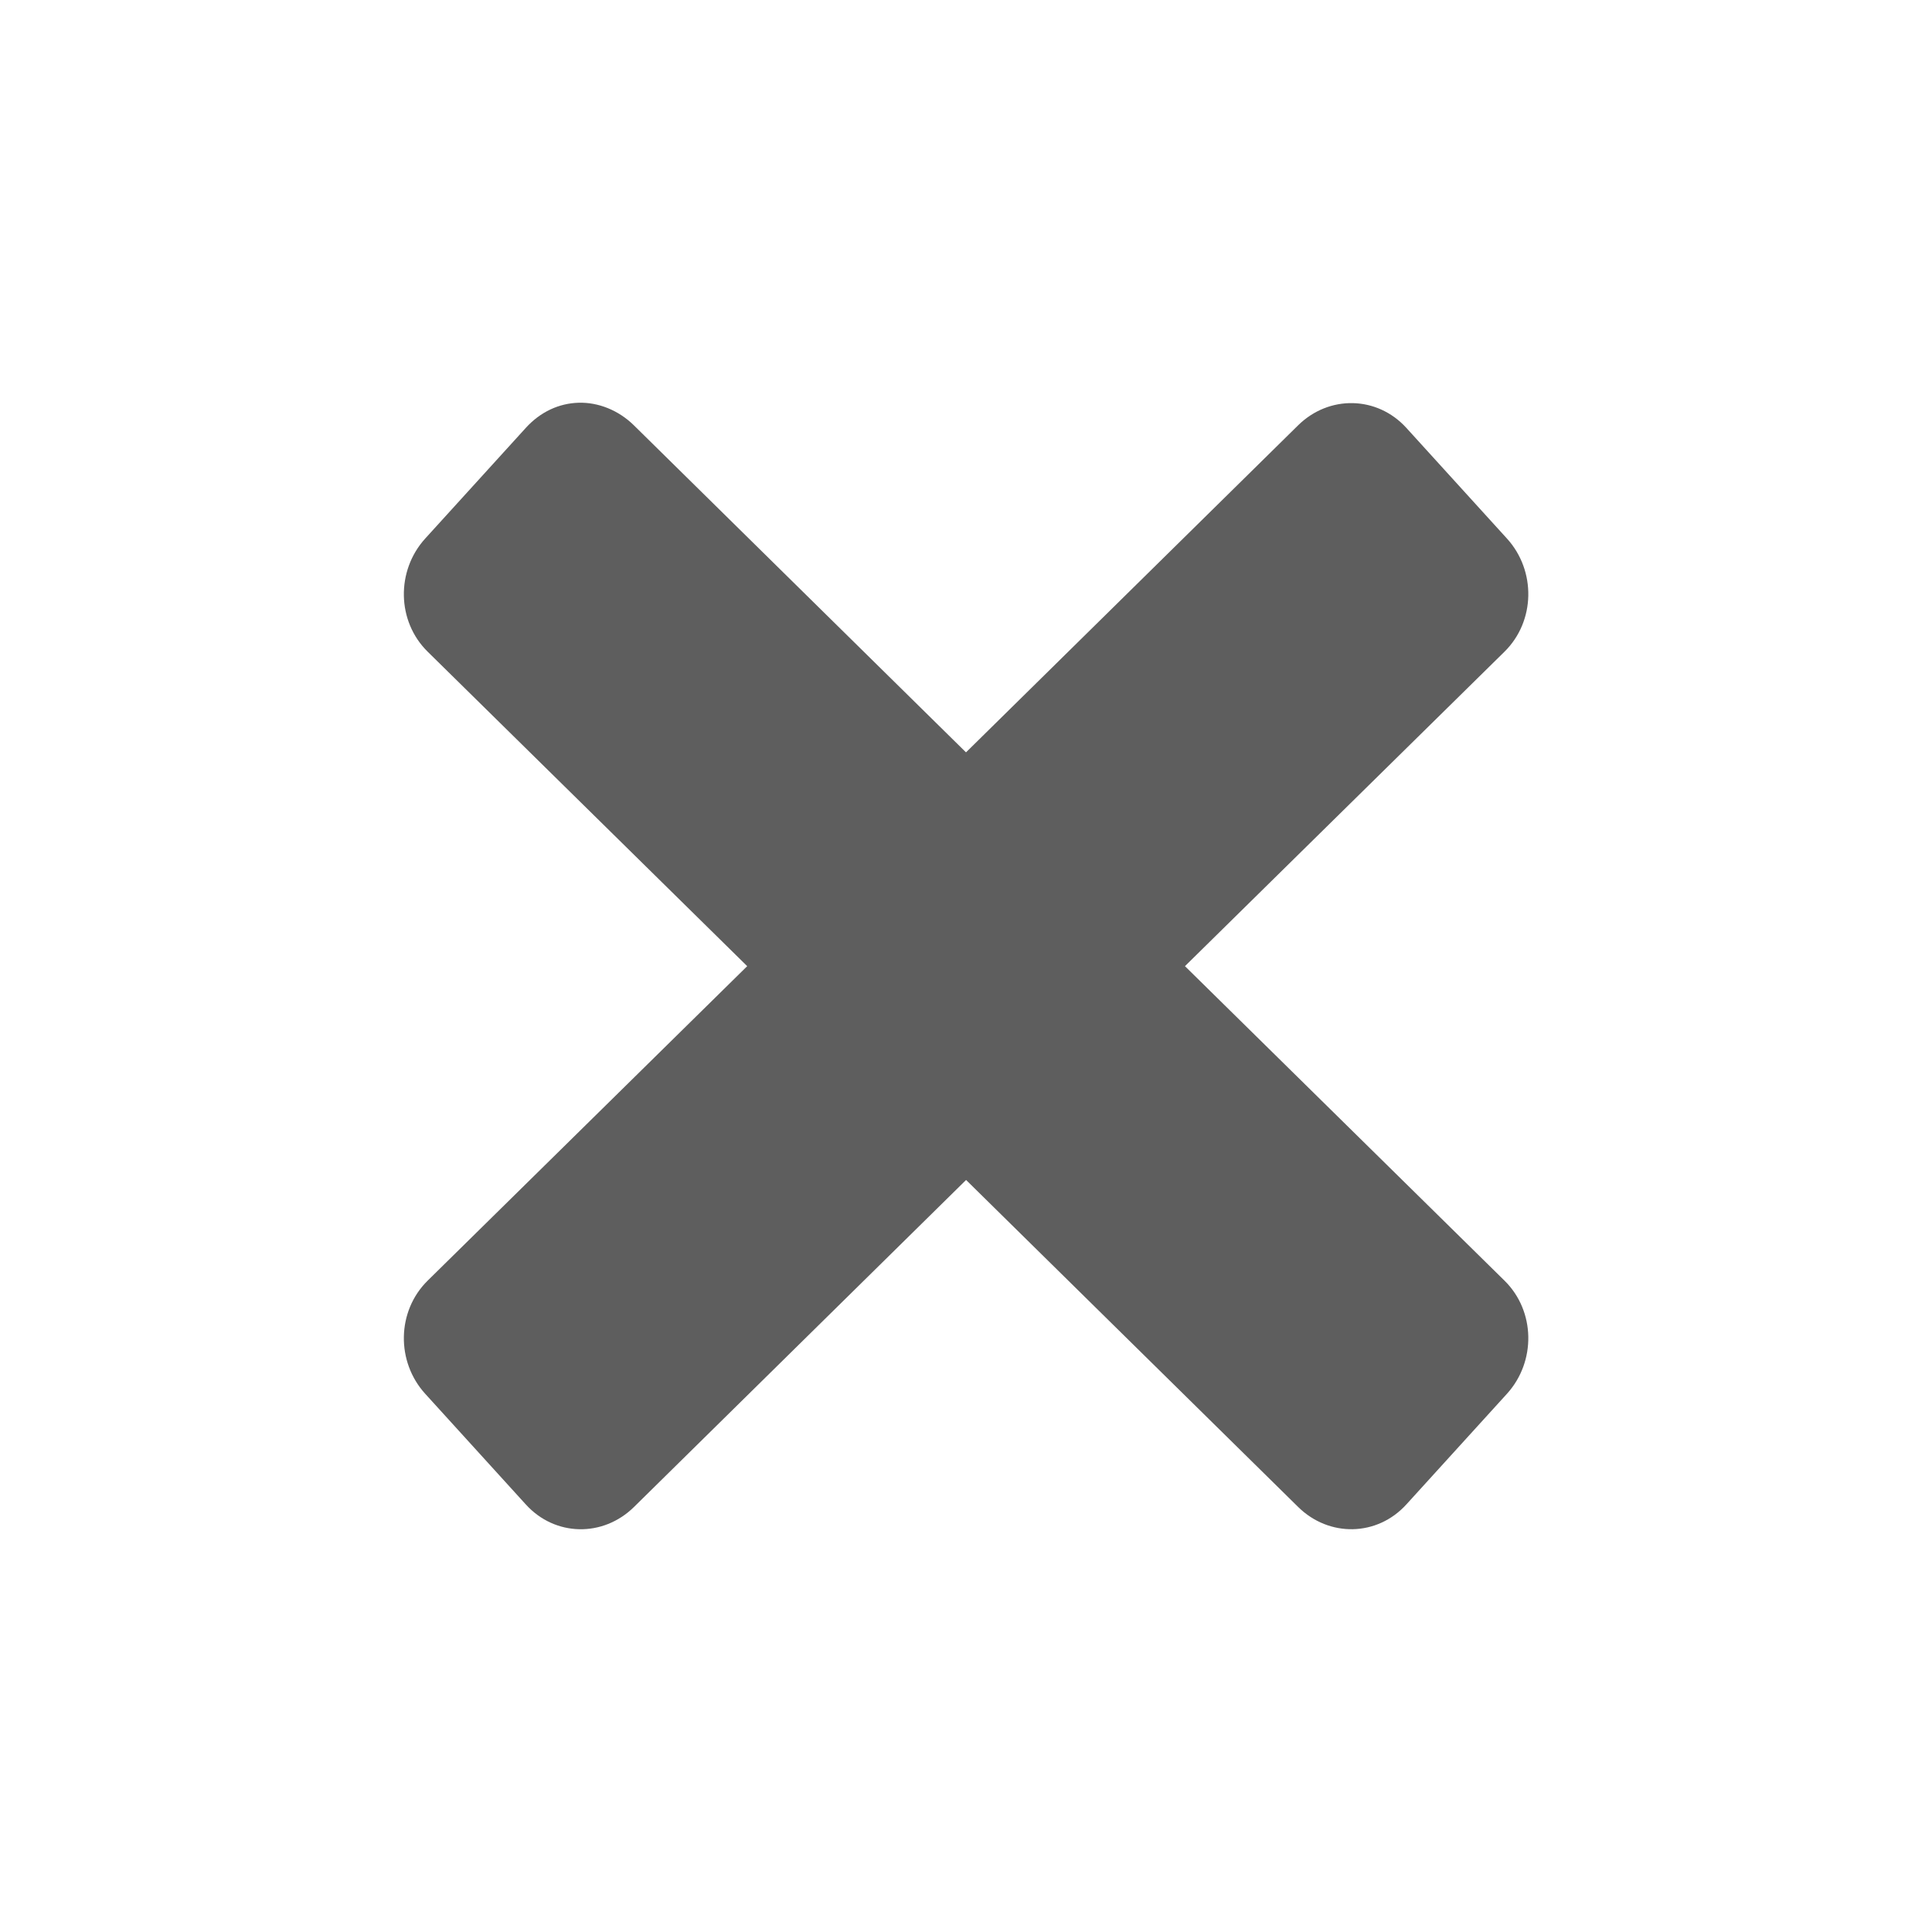 <?xml version="1.0" encoding="UTF-8" standalone="no"?>
<svg xmlns:dc="http://purl.org/dc/elements/1.1/" xmlns:cc="http://creativecommons.org/ns#" xmlns:rdf="http://www.w3.org/1999/02/22-rdf-syntax-ns#" xmlns:svg="http://www.w3.org/2000/svg" xmlns="http://www.w3.org/2000/svg" height="24" width="24" version="1.1" id="svg6"><defs id="defs10"/><path d="m 7.188,5.003 c -0.244,0.007 -0.475,0.113 -0.656,0.312 l -1.25,1.375 c -0.363,0.4 -0.354,1.028 0.031,1.406 l 3.969,3.906 -3.969,3.906 c -0.385,0.379 -0.394,1.007 -0.031,1.406 l 1.25,1.375 c 0.363,0.4 0.959,0.41 1.344,0.031 l 4.125,-4.062 4.125,4.062 c 0.385,0.379 0.981,0.368 1.344,-0.031 l 1.25,-1.375 c 0.363,-0.4 0.354,-1.028 -0.031,-1.406 l -3.969,-3.906 3.969,-3.906 c 0.385,-0.379 0.394,-1.007 0.031,-1.406 l -1.25,-1.375 C 17.106,4.916 16.51,4.905 16.125,5.284 L 12,9.346 7.875,5.284 C 7.683,5.095 7.431,4.996 7.188,5.003 Z" id="rect3280" style="color:#000000;clip-rule:nonzero;display:inline;overflow:visible;visibility:visible;opacity:1;isolation:auto;mix-blend-mode:normal;color-interpolation:sRGB;color-interpolation-filters:linearRGB;solid-color:#000000;solid-opacity:1;fill:#5e5e5e;fill-opacity:1;fill-rule:nonzero;stroke:none;stroke-width:1;stroke-linecap:butt;stroke-linejoin:miter;stroke-miterlimit:4;stroke-dasharray:none;stroke-dashoffset:0;stroke-opacity:1;marker:none;color-rendering:auto;image-rendering:auto;shape-rendering:auto;text-rendering:auto;enable-background:accumulate"/></svg>